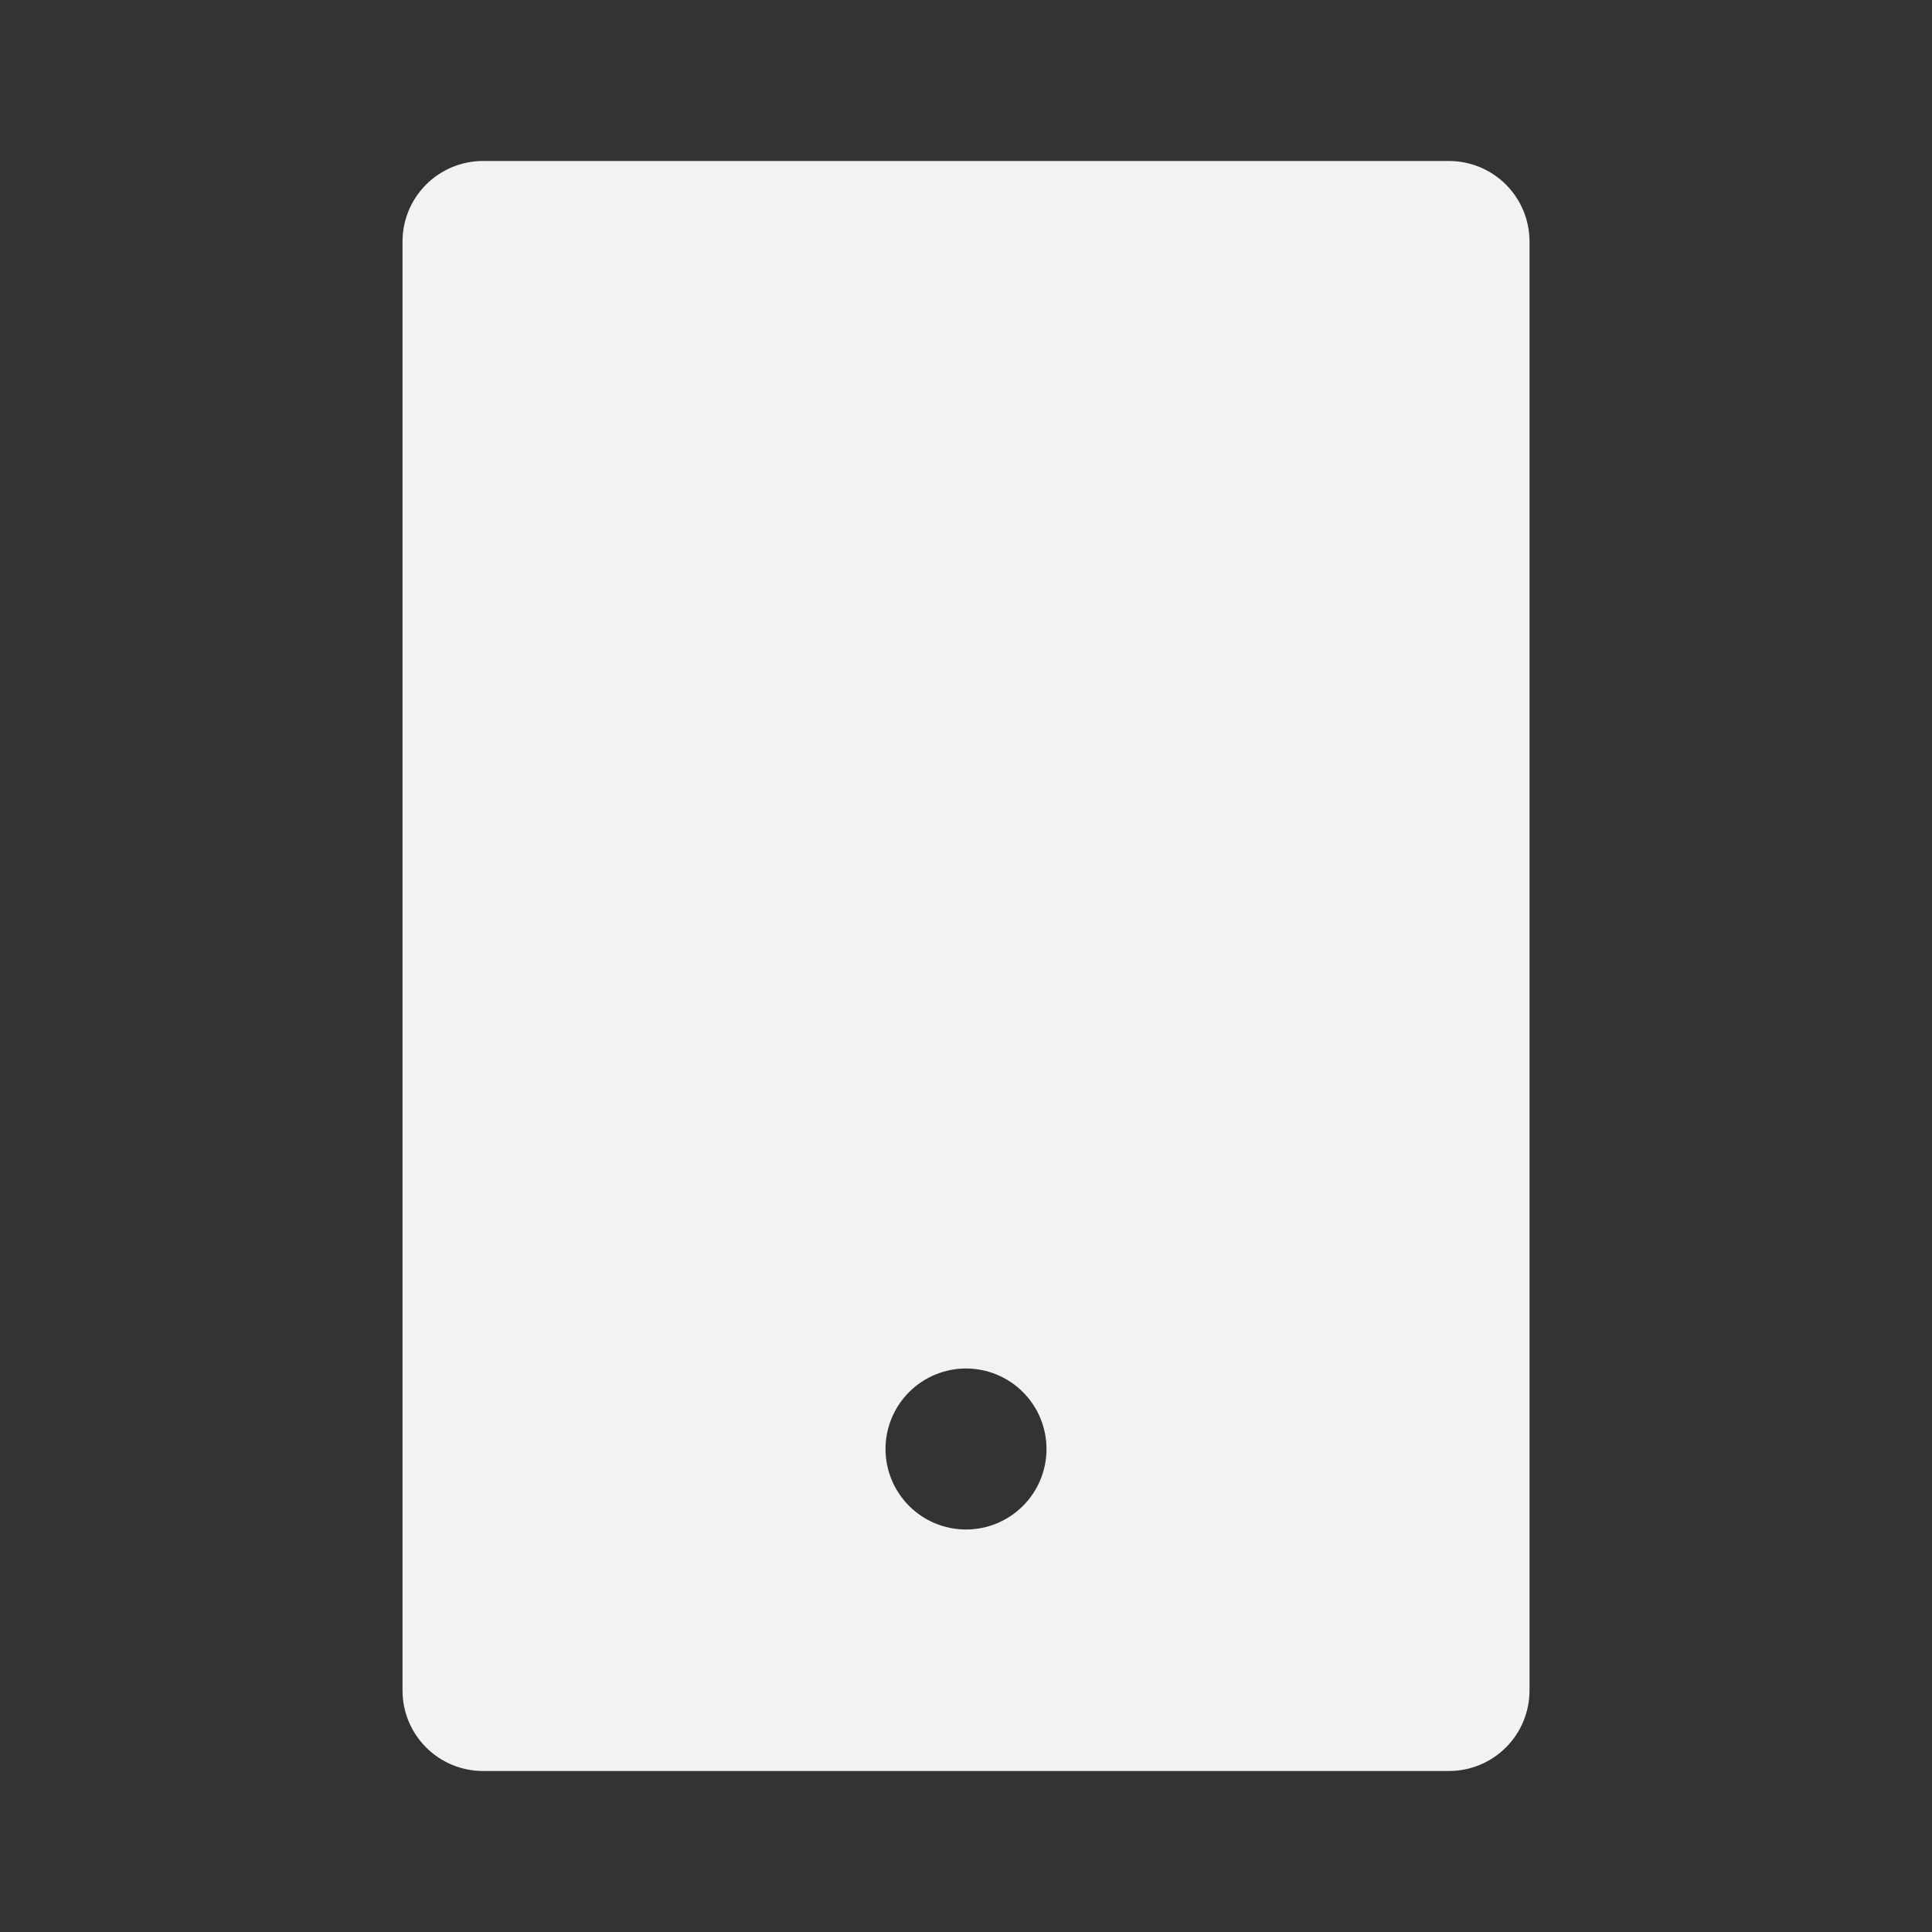 <svg width="73" height="73" viewBox="0 0 73 73" fill="none" xmlns="http://www.w3.org/2000/svg">
<rect x="0" y="0" width="73" height="73" fill="#333333" stroke="none"/>
<g clip-path="url(#clip0_628_5120)">
<path d="M18.251 6.083H54.751C55.557 6.083 56.331 6.404 56.901 6.974C57.472 7.545 57.792 8.318 57.792 9.125V63.875C57.792 64.682 57.472 65.455 56.901 66.026C56.331 66.596 55.557 66.917 54.751 66.917H18.251C17.444 66.917 16.67 66.596 16.1 66.026C15.529 65.455 15.209 64.682 15.209 63.875V9.125C15.209 8.318 15.529 7.545 16.1 6.974C16.67 6.404 17.444 6.083 18.251 6.083ZM36.501 51.708C35.694 51.708 34.92 52.029 34.35 52.599C33.779 53.17 33.459 53.943 33.459 54.75C33.459 55.557 33.779 56.33 34.35 56.901C34.92 57.471 35.694 57.792 36.501 57.792C37.307 57.792 38.081 57.471 38.651 56.901C39.222 56.33 39.542 55.557 39.542 54.75C39.542 53.943 39.222 53.17 38.651 52.599C38.081 52.029 37.307 51.708 36.501 51.708Z" fill="#F2F2F2"/>
</g>
<defs>
<clipPath id="clip0_628_5120">
<rect width="73" height="73" fill="white"/>
</clipPath>
</defs>
</svg>
